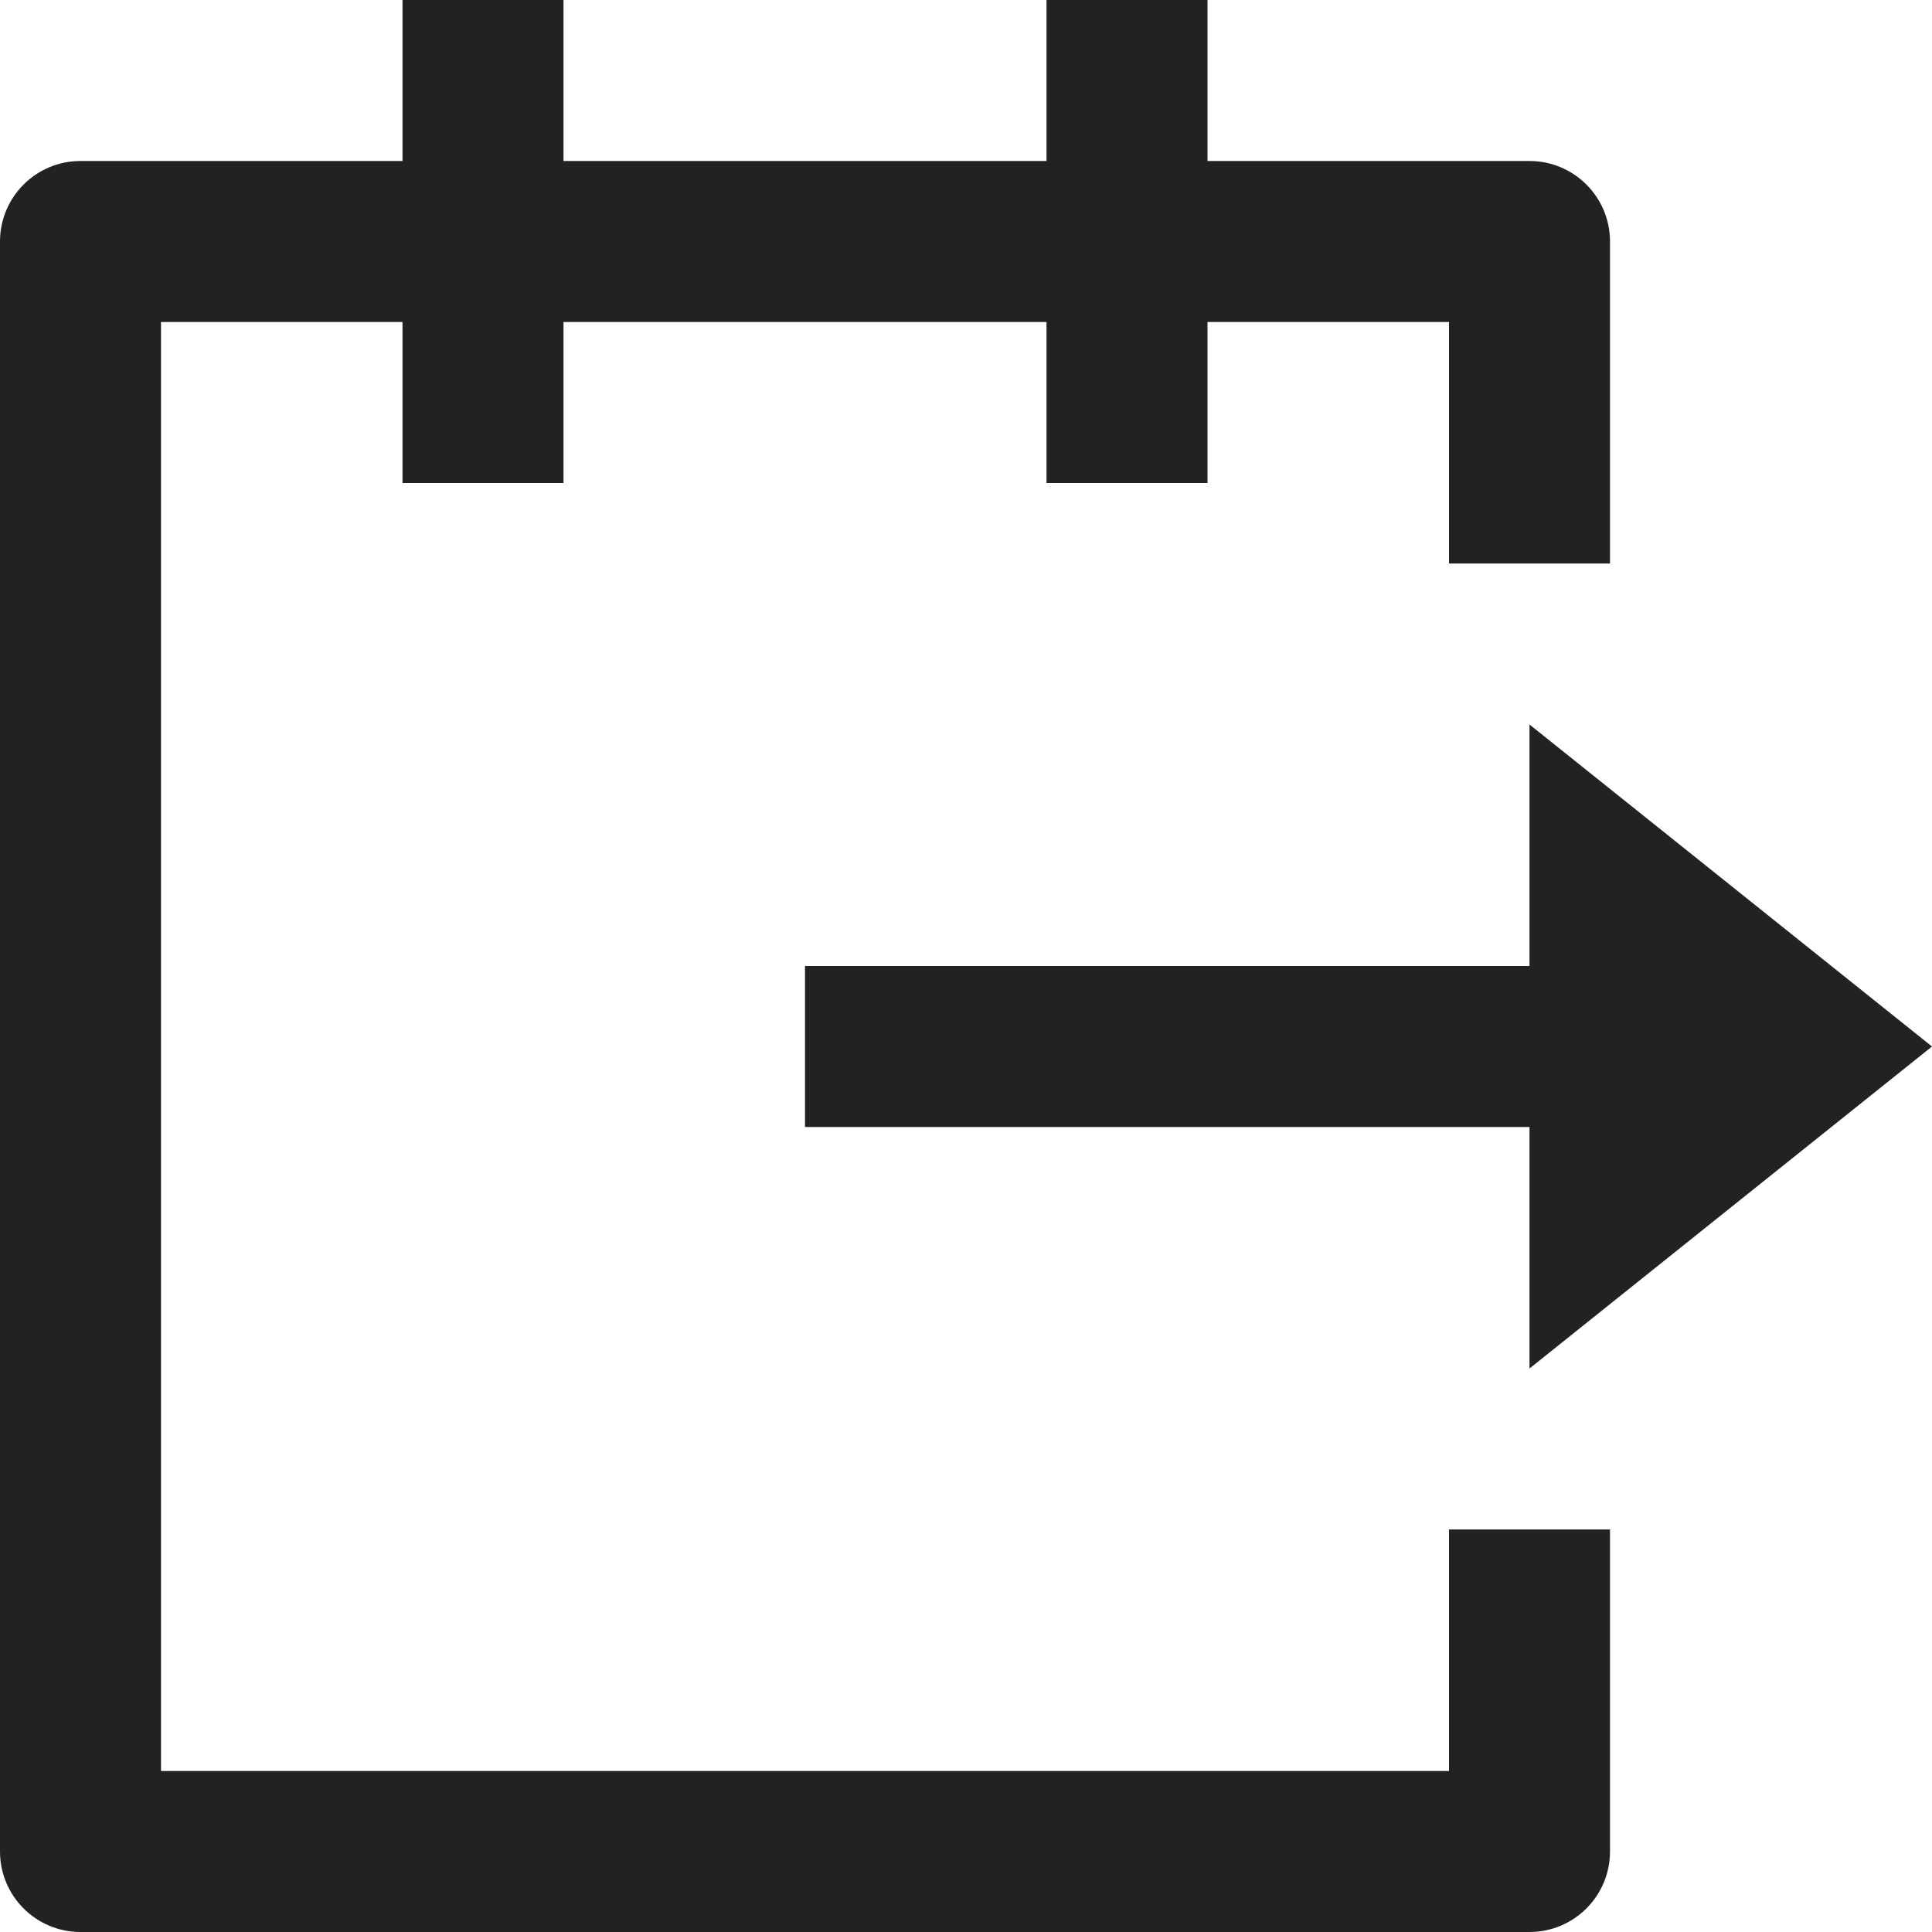<?xml version="1.0" encoding="utf-8"?>
<!-- Generator: Adobe Illustrator 19.2.1, SVG Export Plug-In . SVG Version: 6.00 Build 0)  -->
<!DOCTYPE svg PUBLIC "-//W3C//DTD SVG 1.1//EN" "http://www.w3.org/Graphics/SVG/1.1/DTD/svg11.dtd">
<svg version="1.1" id="Layer_1" xmlns="http://www.w3.org/2000/svg" xmlns:xlink="http://www.w3.org/1999/xlink" x="0px" y="0px"
	 width="24px" height="24px" viewBox="0 0 24 24" enable-background="new 0 0 24 24" xml:space="preserve">
<polygon fill="#222221" points="19,12 10,12 10,14 19,14 19,17 24,13 19,9 "/>
<path fill="#222221" d="M1,24h18c0.553,0,1-0.448,1-1v-4h-2v3H2V4h3v2h2V4h6v2h2V4h3v3h2V3c0-0.552-0.447-1-1-1h-4V0h-2v2H7V0H5v2H1
	C0.447,2,0,2.448,0,3v20C0,23.552,0.447,24,1,24z"/>
</svg>
